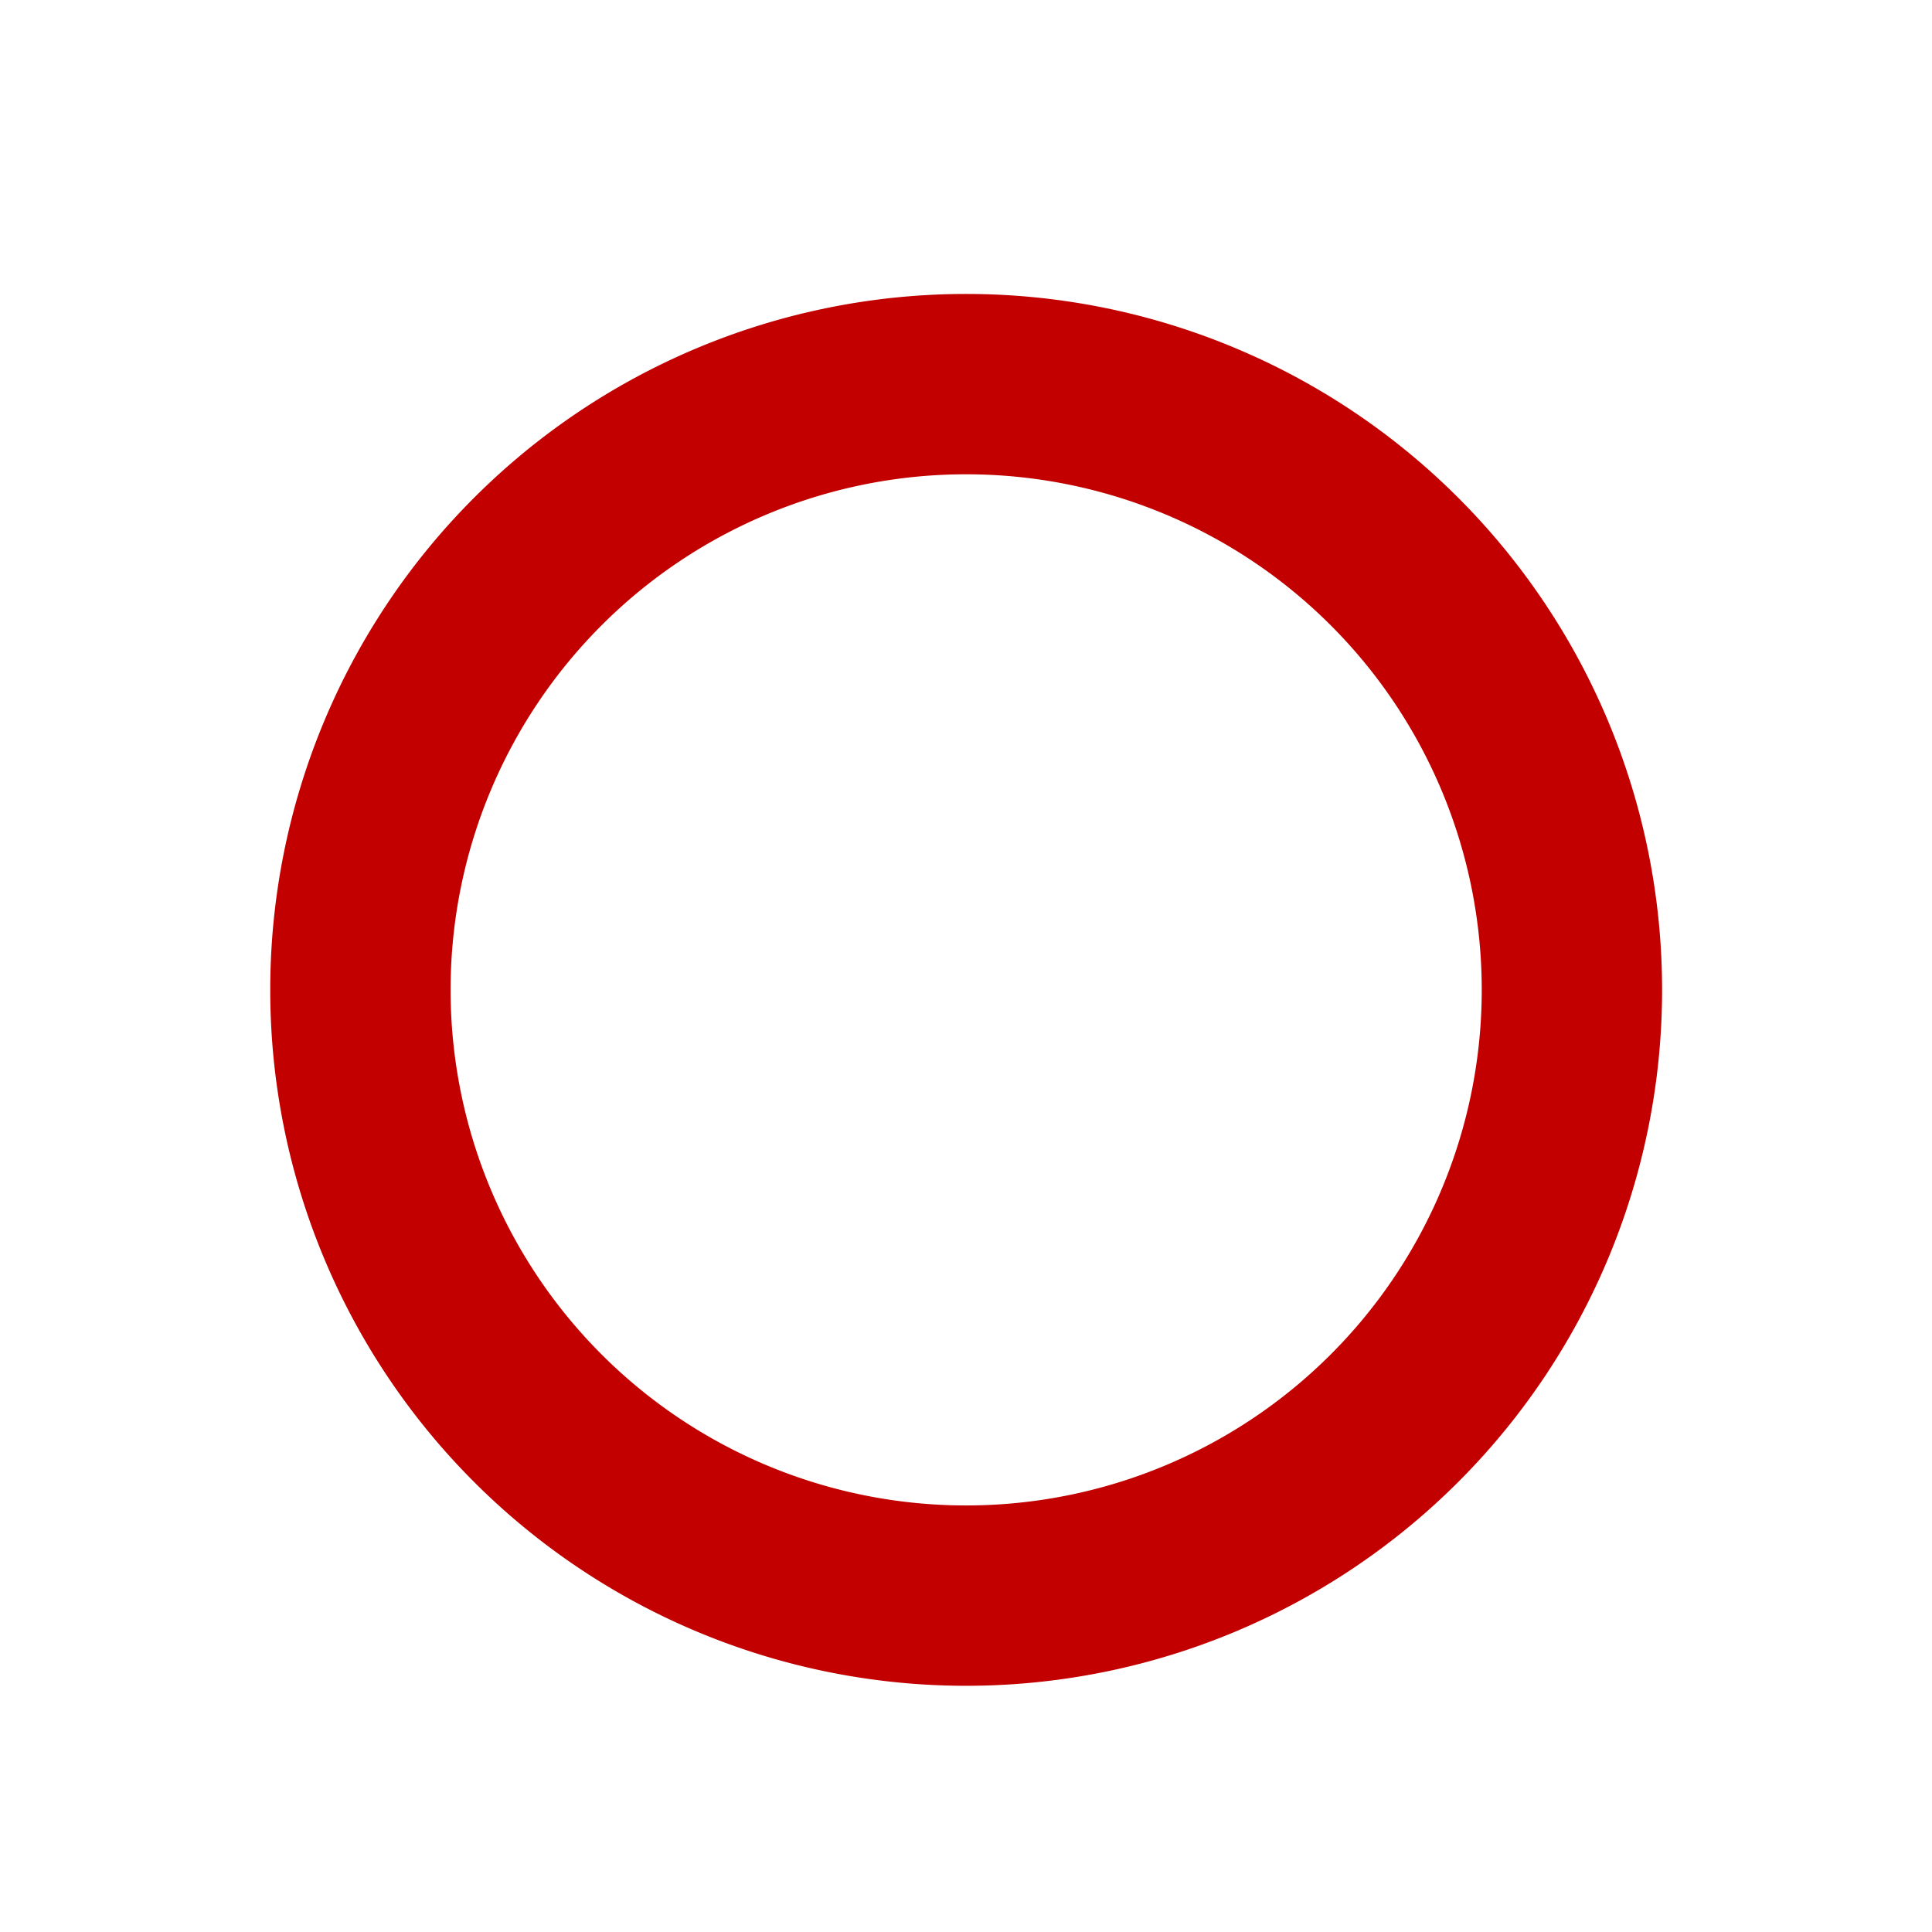 <?xml version="1.0" encoding="UTF-8" standalone="no"?>
<!-- Created with Inkscape (http://www.inkscape.org/) -->

<svg
   xmlns:dc="http://purl.org/dc/elements/1.1/"
   xmlns:cc="http://creativecommons.org/ns#"
   xmlns:rdf="http://www.w3.org/1999/02/22-rdf-syntax-ns#"
   xmlns:svg="http://www.w3.org/2000/svg"
   xmlns="http://www.w3.org/2000/svg"
   xmlns:sodipodi="http://sodipodi.sourceforge.net/DTD/sodipodi-0.dtd"
   xmlns:inkscape="http://www.inkscape.org/namespaces/inkscape"
   id="svg2"
   version="1.1"
   inkscape:version="0.48.3.1 r9886"
   width="15"
   height="15"
   sodipodi:docname="button-close-focused.svg">
  <defs
     id="defs6" />
  <sodipodi:namedview
     pagecolor="#ffffff"
     bordercolor="#666666"
     borderopacity="1"
     objecttolerance="10"
     gridtolerance="10"
     guidetolerance="10"
     inkscape:pageopacity="0"
     inkscape:pageshadow="2"
     inkscape:window-width="1366"
     inkscape:window-height="744"
     id="namedview4"
     showgrid="false"
     inkscape:zoom="16.333333"
     inkscape:cx="-1.2346941"
     inkscape:cy="9"
     inkscape:window-x="0"
     inkscape:window-y="24"
     inkscape:window-maximized="1"
     inkscape:current-layer="svg2" />
  <path
     sodipodi:type="arc"
     style="fill:none;stroke:#c20000;stroke-width:1.522;stroke-miterlimit:4;stroke-opacity:1;stroke-dasharray:none"
     id="path2987"
     sodipodi:cx="9.4591837"
     sodipodi:cy="8.2959185"
     sodipodi:rx="5.1122451"
     sodipodi:ry="5.1122451"
     d="m 14.571,8.296 a 5.112,5.112 0 1 1 -10.224,0 5.112,5.112 0 1 1 10.224,0 z"
     transform="matrix(0.92,0,0,0.92,-1.201,0.053)" />
</svg>
